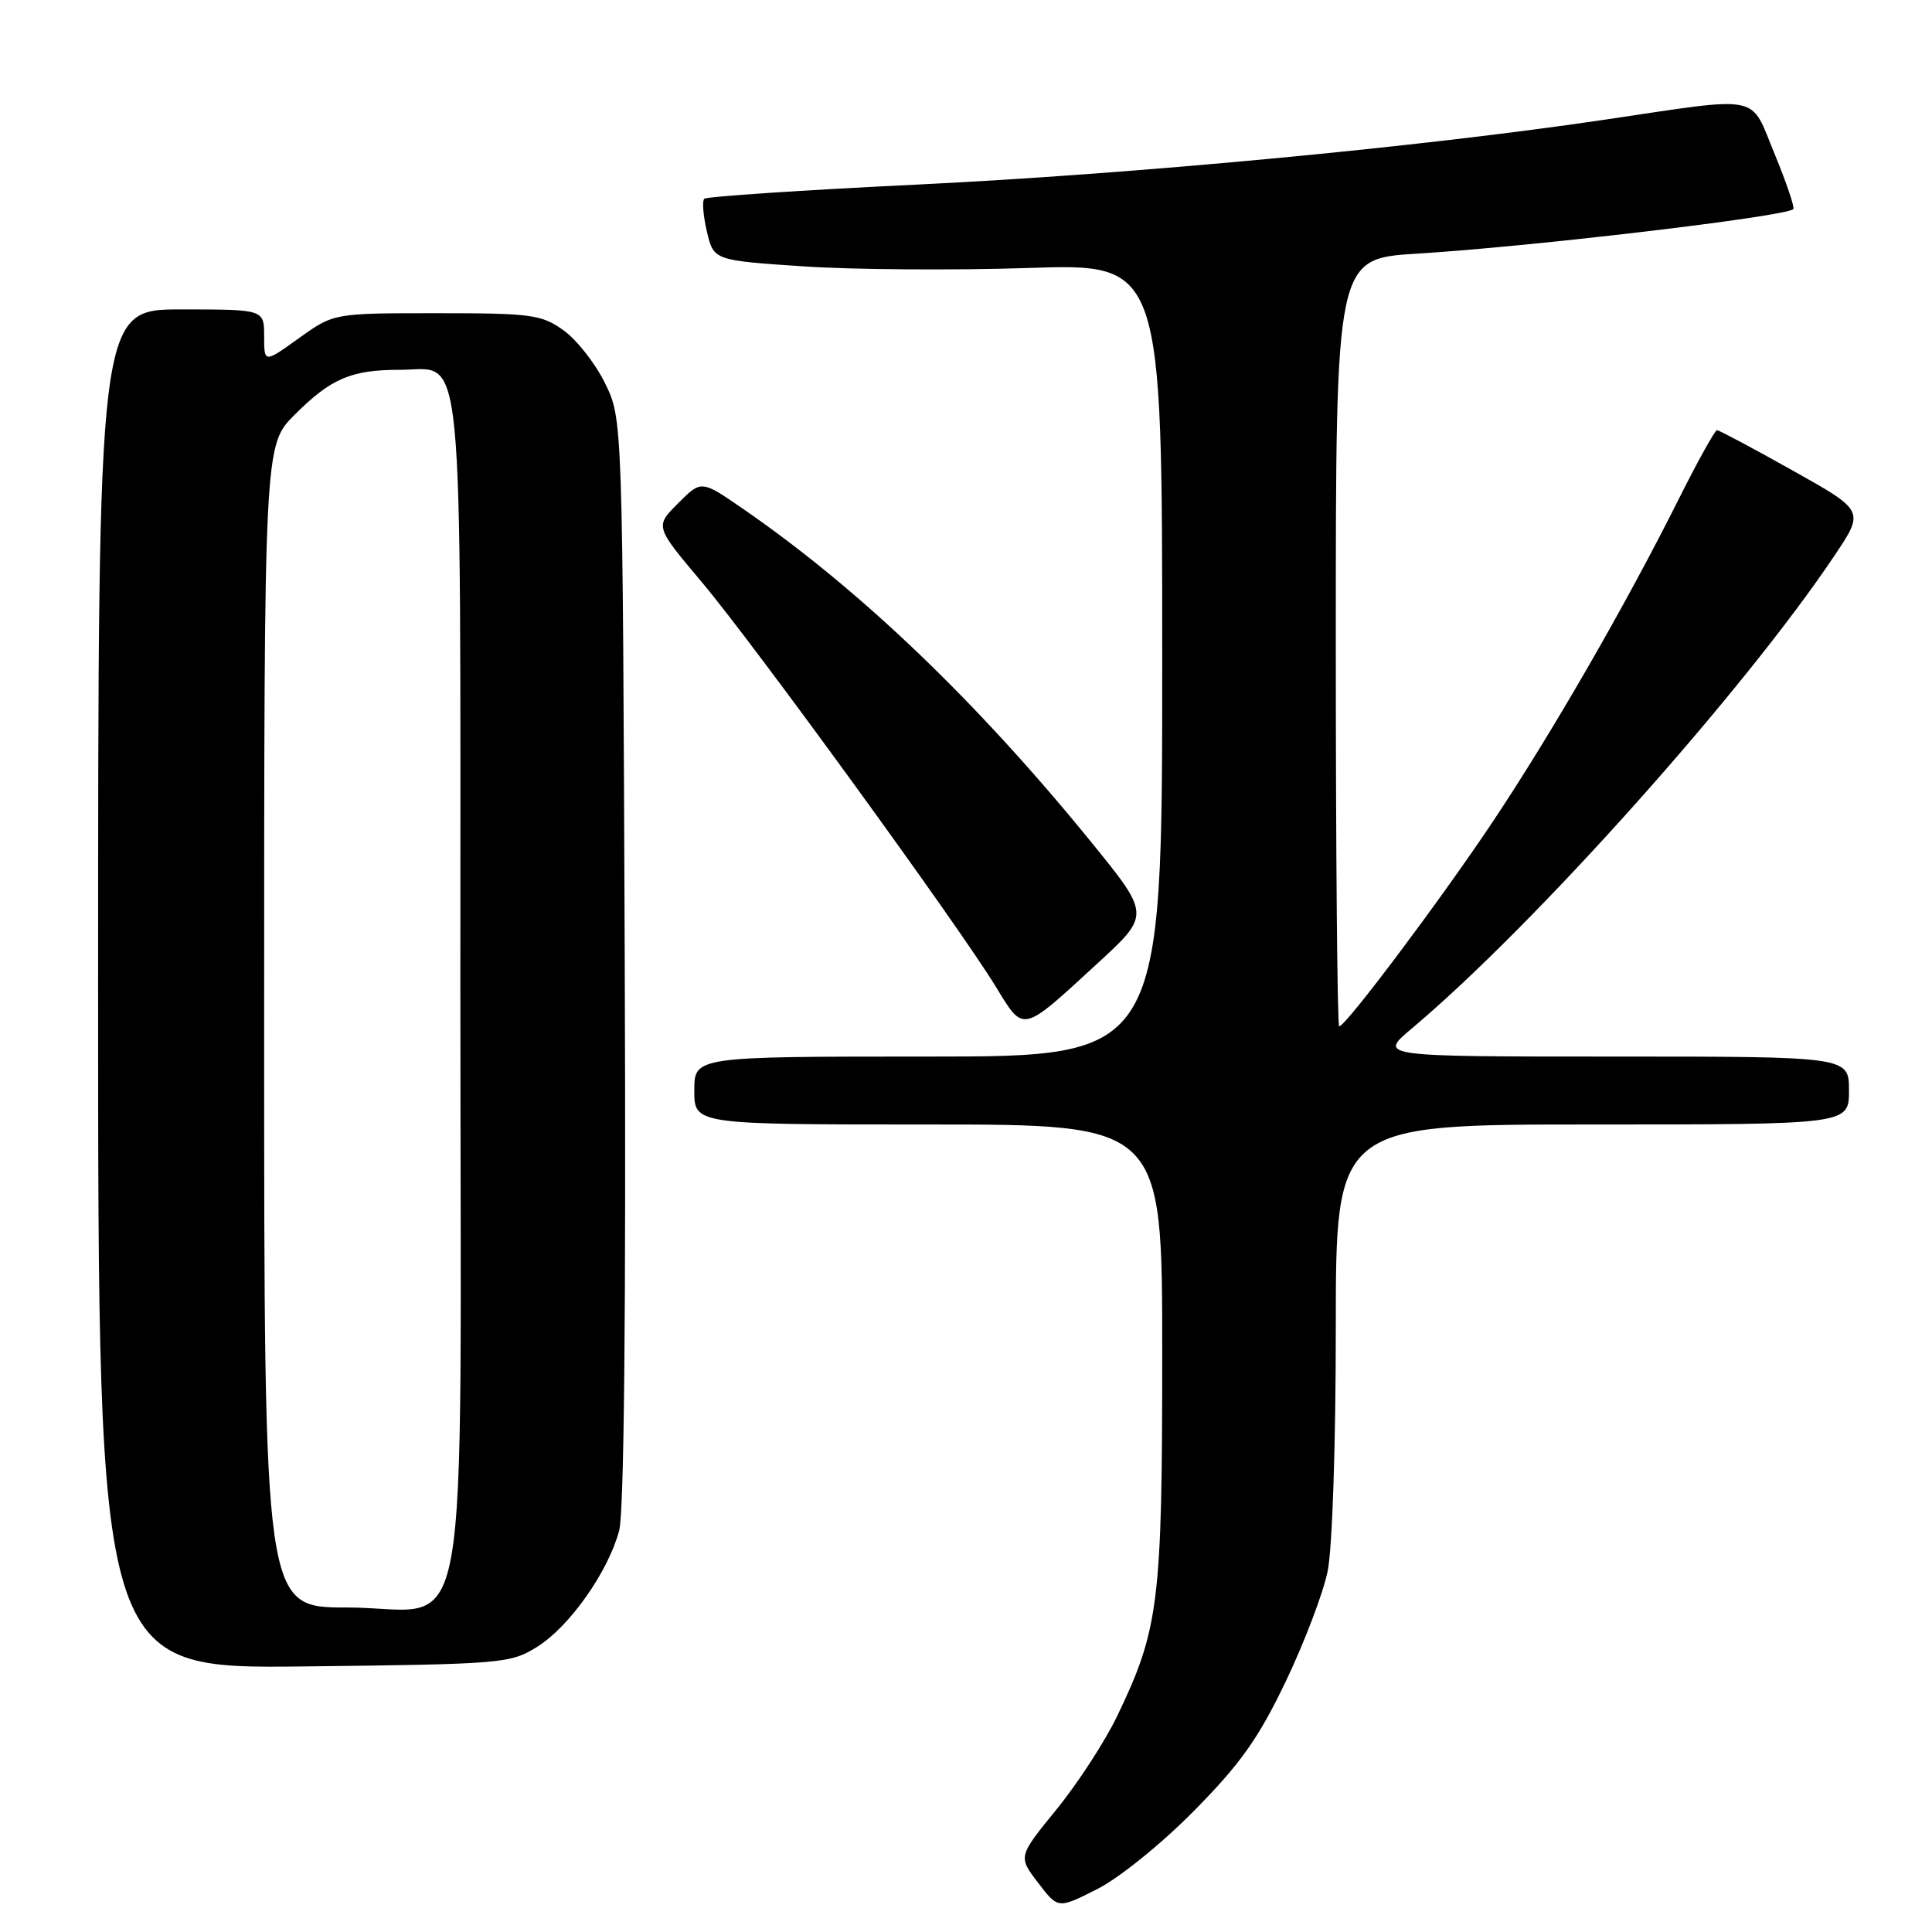 <?xml version="1.0" encoding="UTF-8" standalone="no"?>
<!DOCTYPE svg PUBLIC "-//W3C//DTD SVG 1.1//EN" "http://www.w3.org/Graphics/SVG/1.1/DTD/svg11.dtd" >
<svg xmlns="http://www.w3.org/2000/svg" xmlns:xlink="http://www.w3.org/1999/xlink" version="1.1" viewBox="0 0 256 256">
 <g >
 <path fill="currentColor"
d=" M 158.18 239.98 C 164.35 233.73 166.73 230.39 170.34 222.86 C 172.81 217.71 175.32 211.12 175.92 208.20 C 176.54 205.17 177.00 191.39 177.00 175.95 C 177.00 149.00 177.00 149.00 211.00 149.00 C 245.00 149.00 245.00 149.00 245.00 144.50 C 245.00 140.00 245.00 140.00 213.82 140.00 C 182.64 140.00 182.64 140.00 187.07 136.28 C 203.28 122.66 230.99 91.67 243.10 73.59 C 247.06 67.68 247.06 67.68 237.53 62.34 C 232.29 59.40 227.78 57.00 227.51 57.00 C 227.24 57.00 224.93 61.16 222.38 66.25 C 215.31 80.37 205.50 97.36 197.72 109.00 C 190.77 119.40 178.30 136.00 177.45 136.00 C 177.20 136.00 177.00 113.11 177.00 85.14 C 177.00 34.27 177.00 34.27 187.75 33.61 C 202.86 32.69 236.64 28.69 237.62 27.71 C 237.83 27.50 236.72 24.21 235.15 20.41 C 231.81 12.34 233.79 12.73 212.50 15.88 C 188.04 19.50 150.40 23.05 121.68 24.45 C 106.39 25.19 93.62 26.04 93.32 26.34 C 93.02 26.65 93.18 28.60 93.67 30.70 C 94.57 34.50 94.57 34.50 106.54 35.30 C 113.12 35.74 126.49 35.83 136.25 35.51 C 154.00 34.91 154.00 34.91 154.00 87.46 C 154.00 140.00 154.00 140.00 123.00 140.00 C 92.00 140.00 92.00 140.00 92.00 144.50 C 92.00 149.00 92.00 149.00 123.00 149.00 C 154.00 149.00 154.00 149.00 154.00 179.29 C 154.00 212.39 153.57 215.88 148.01 227.43 C 146.40 230.77 142.80 236.31 140.00 239.75 C 134.90 246.01 134.90 246.01 137.55 249.47 C 140.19 252.94 140.19 252.94 145.34 250.34 C 148.25 248.88 153.85 244.36 158.18 239.98 Z  M 71.18 218.21 C 75.44 215.56 80.57 208.30 82.04 202.83 C 82.70 200.38 82.96 173.77 82.78 127.28 C 82.50 55.50 82.50 55.50 80.16 50.76 C 78.88 48.15 76.40 45.00 74.66 43.76 C 71.75 41.68 70.42 41.50 57.86 41.50 C 44.22 41.50 44.22 41.50 39.61 44.81 C 35.00 48.12 35.00 48.12 35.00 44.56 C 35.00 41.00 35.00 41.00 24.00 41.00 C 13.00 41.00 13.00 41.00 13.00 131.06 C 13.00 221.12 13.00 221.12 40.25 220.81 C 66.64 220.51 67.62 220.43 71.18 218.21 Z  M 145.46 127.62 C 152.42 121.22 152.42 121.22 144.60 111.59 C 129.42 92.92 113.89 78.05 98.36 67.36 C 92.92 63.61 92.92 63.61 89.85 66.69 C 86.78 69.76 86.78 69.76 92.99 77.13 C 99.86 85.29 126.92 122.52 131.95 130.74 C 135.71 136.88 135.28 136.98 145.46 127.62 Z  M 35.00 136.00 C 35.00 59.00 35.00 59.00 39.04 54.96 C 43.86 50.14 46.53 49.00 53.01 49.00 C 61.59 49.00 61.00 42.93 61.00 130.59 C 61.00 222.66 62.77 213.00 45.93 213.00 C 35.00 213.00 35.00 213.00 35.00 136.00 Z "/>
</g>
</svg>